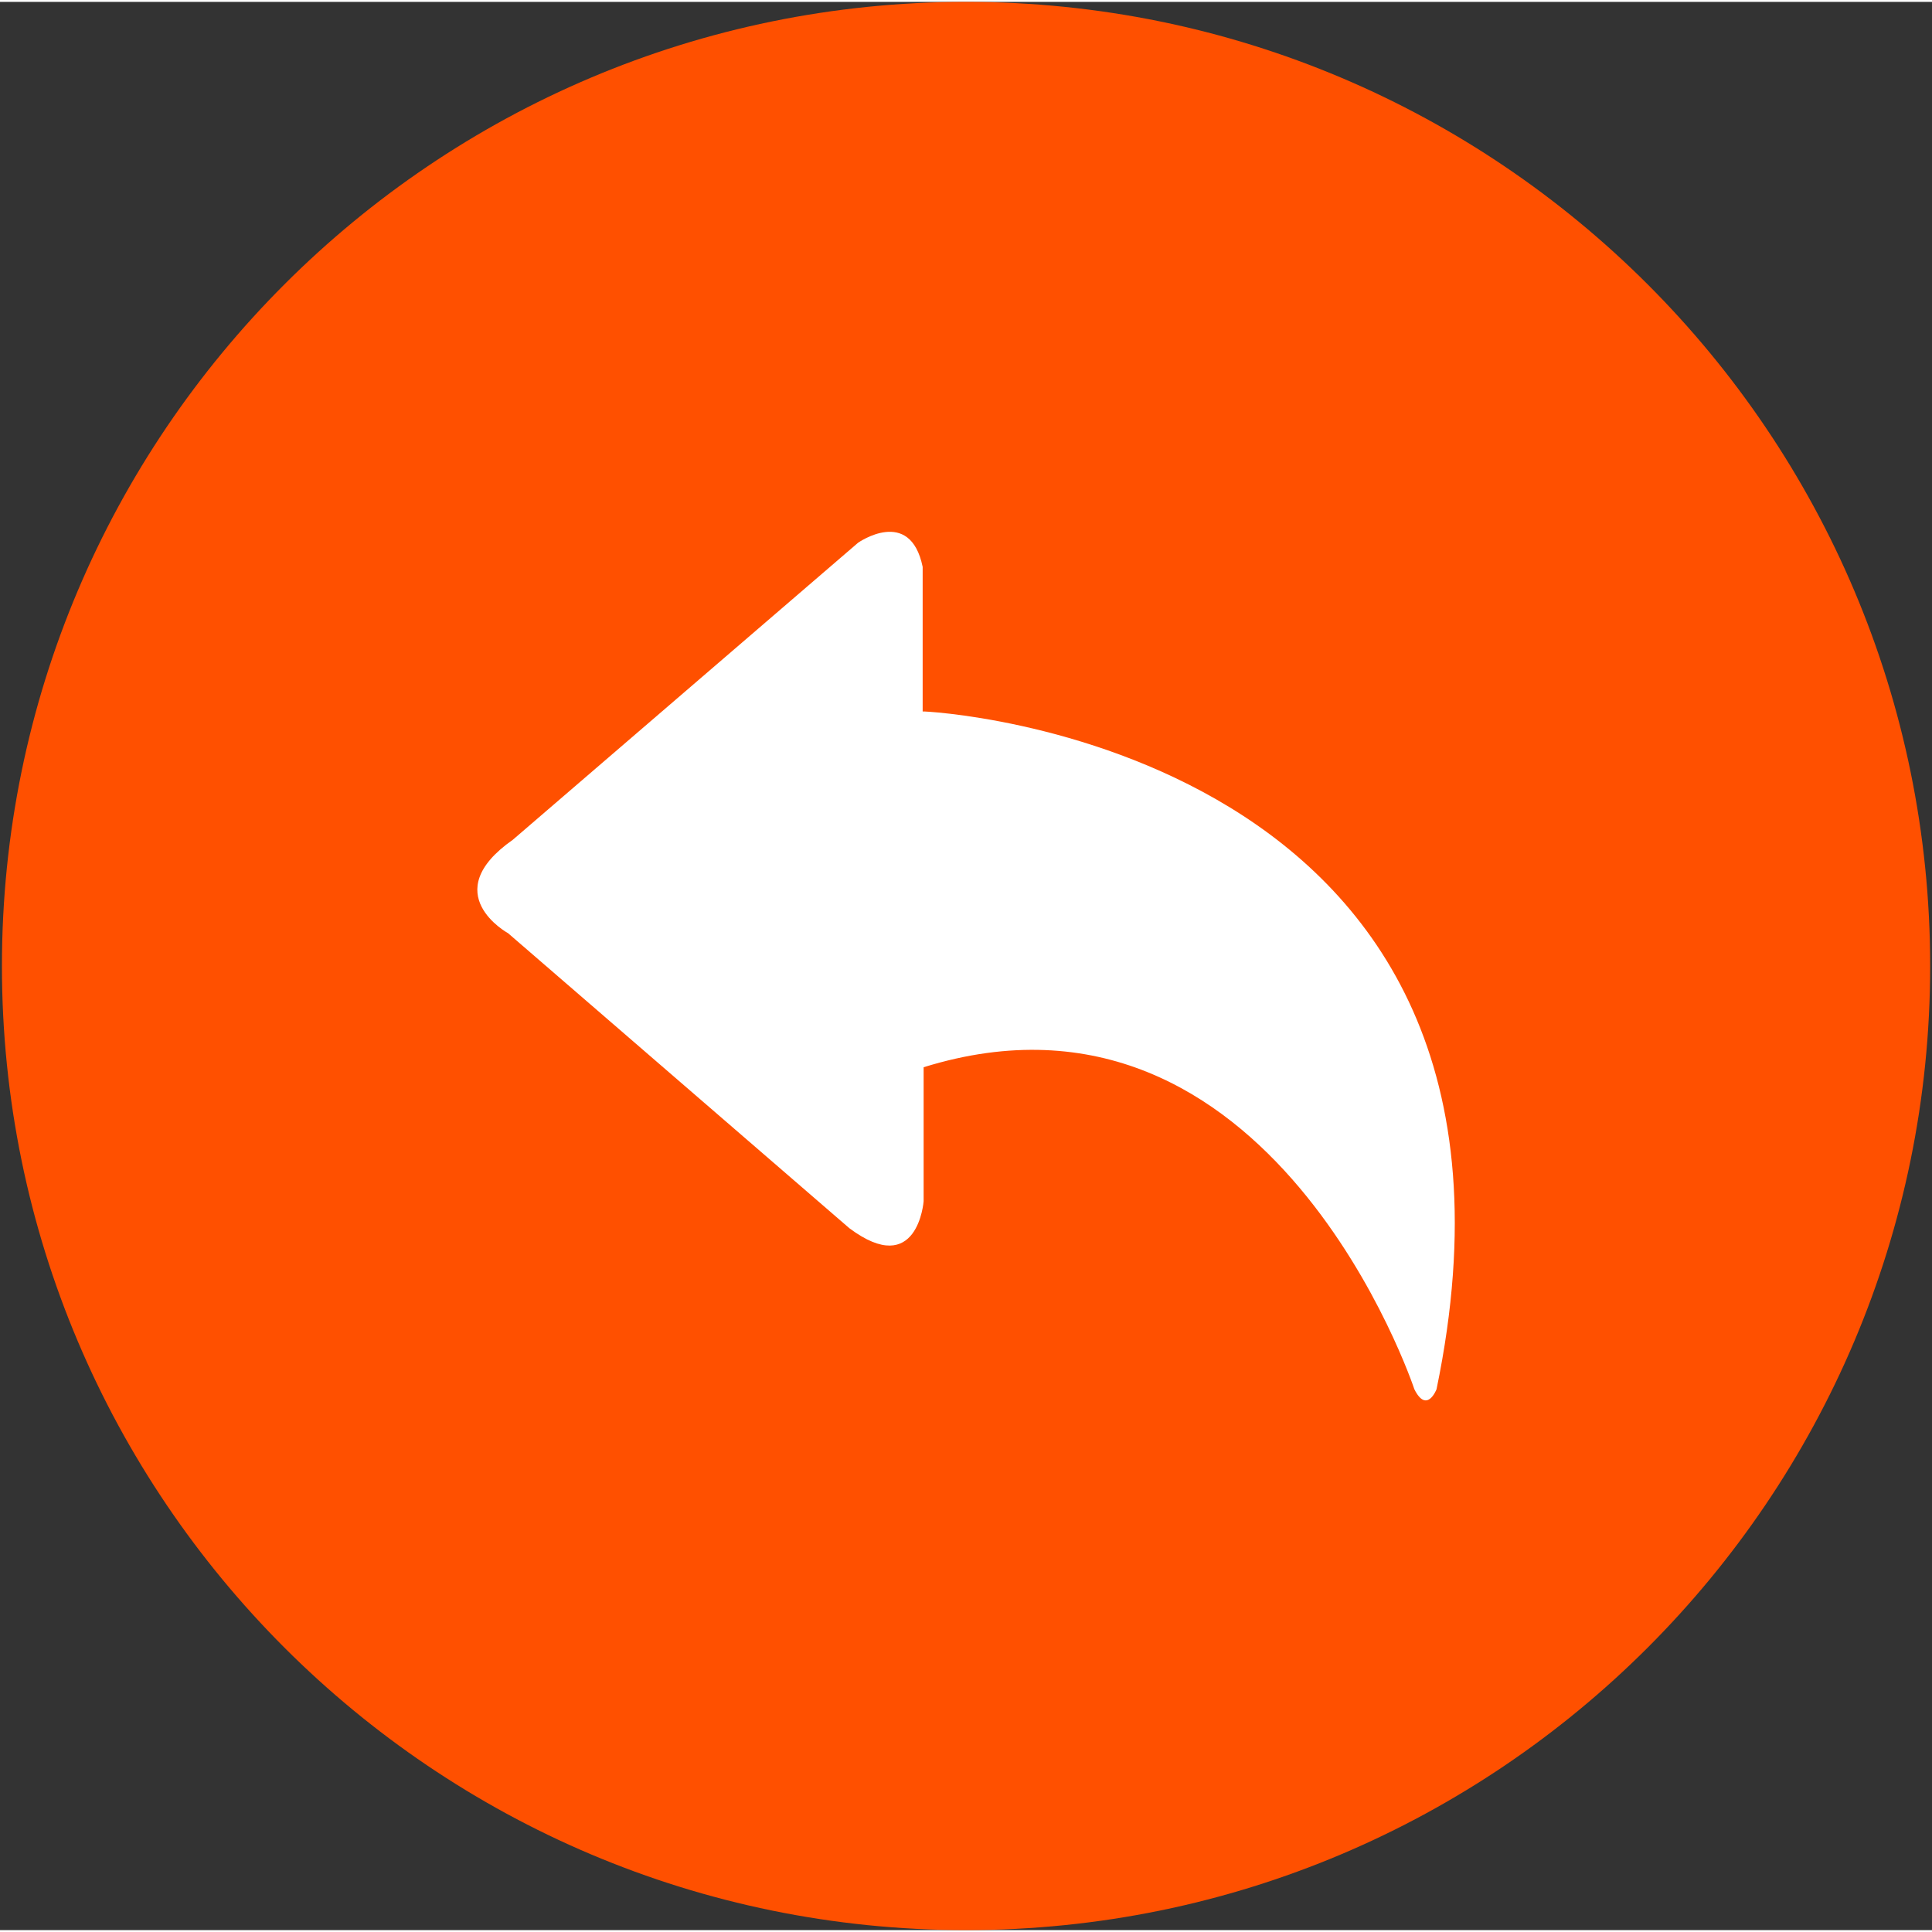<svg t="1623593095011" class="icon" viewBox="0 0 1026 1024" version="1.1" xmlns="http://www.w3.org/2000/svg"
  p-id="17037" width="200" height="200">
  <rect x="0" y="0" width="1026" height="1024" fill="#333333" stroke="none"/>
  <path d="M1.024 512c0 282.624 229.376 512 512 512s512-229.376 512-512-229.376-512-512-512-512 229.376-512 512z"
    fill="#FF5000" p-id="17038"></path>
  <path
    d="M762.88 736.768s-5.12 13.312-11.776 0c0 0-75.776-228.352-260.608-171.008v71.168s-3.072 41.472-39.424 14.336L269.824 494.592s-38.4-20.992 2.56-49.664L455.68 287.232s27.648-19.456 34.304 12.8v76.8c0-0.512 344.064 16.384 272.896 359.936z"
    fill="#fff" p-id="17039"></path>
</svg>
